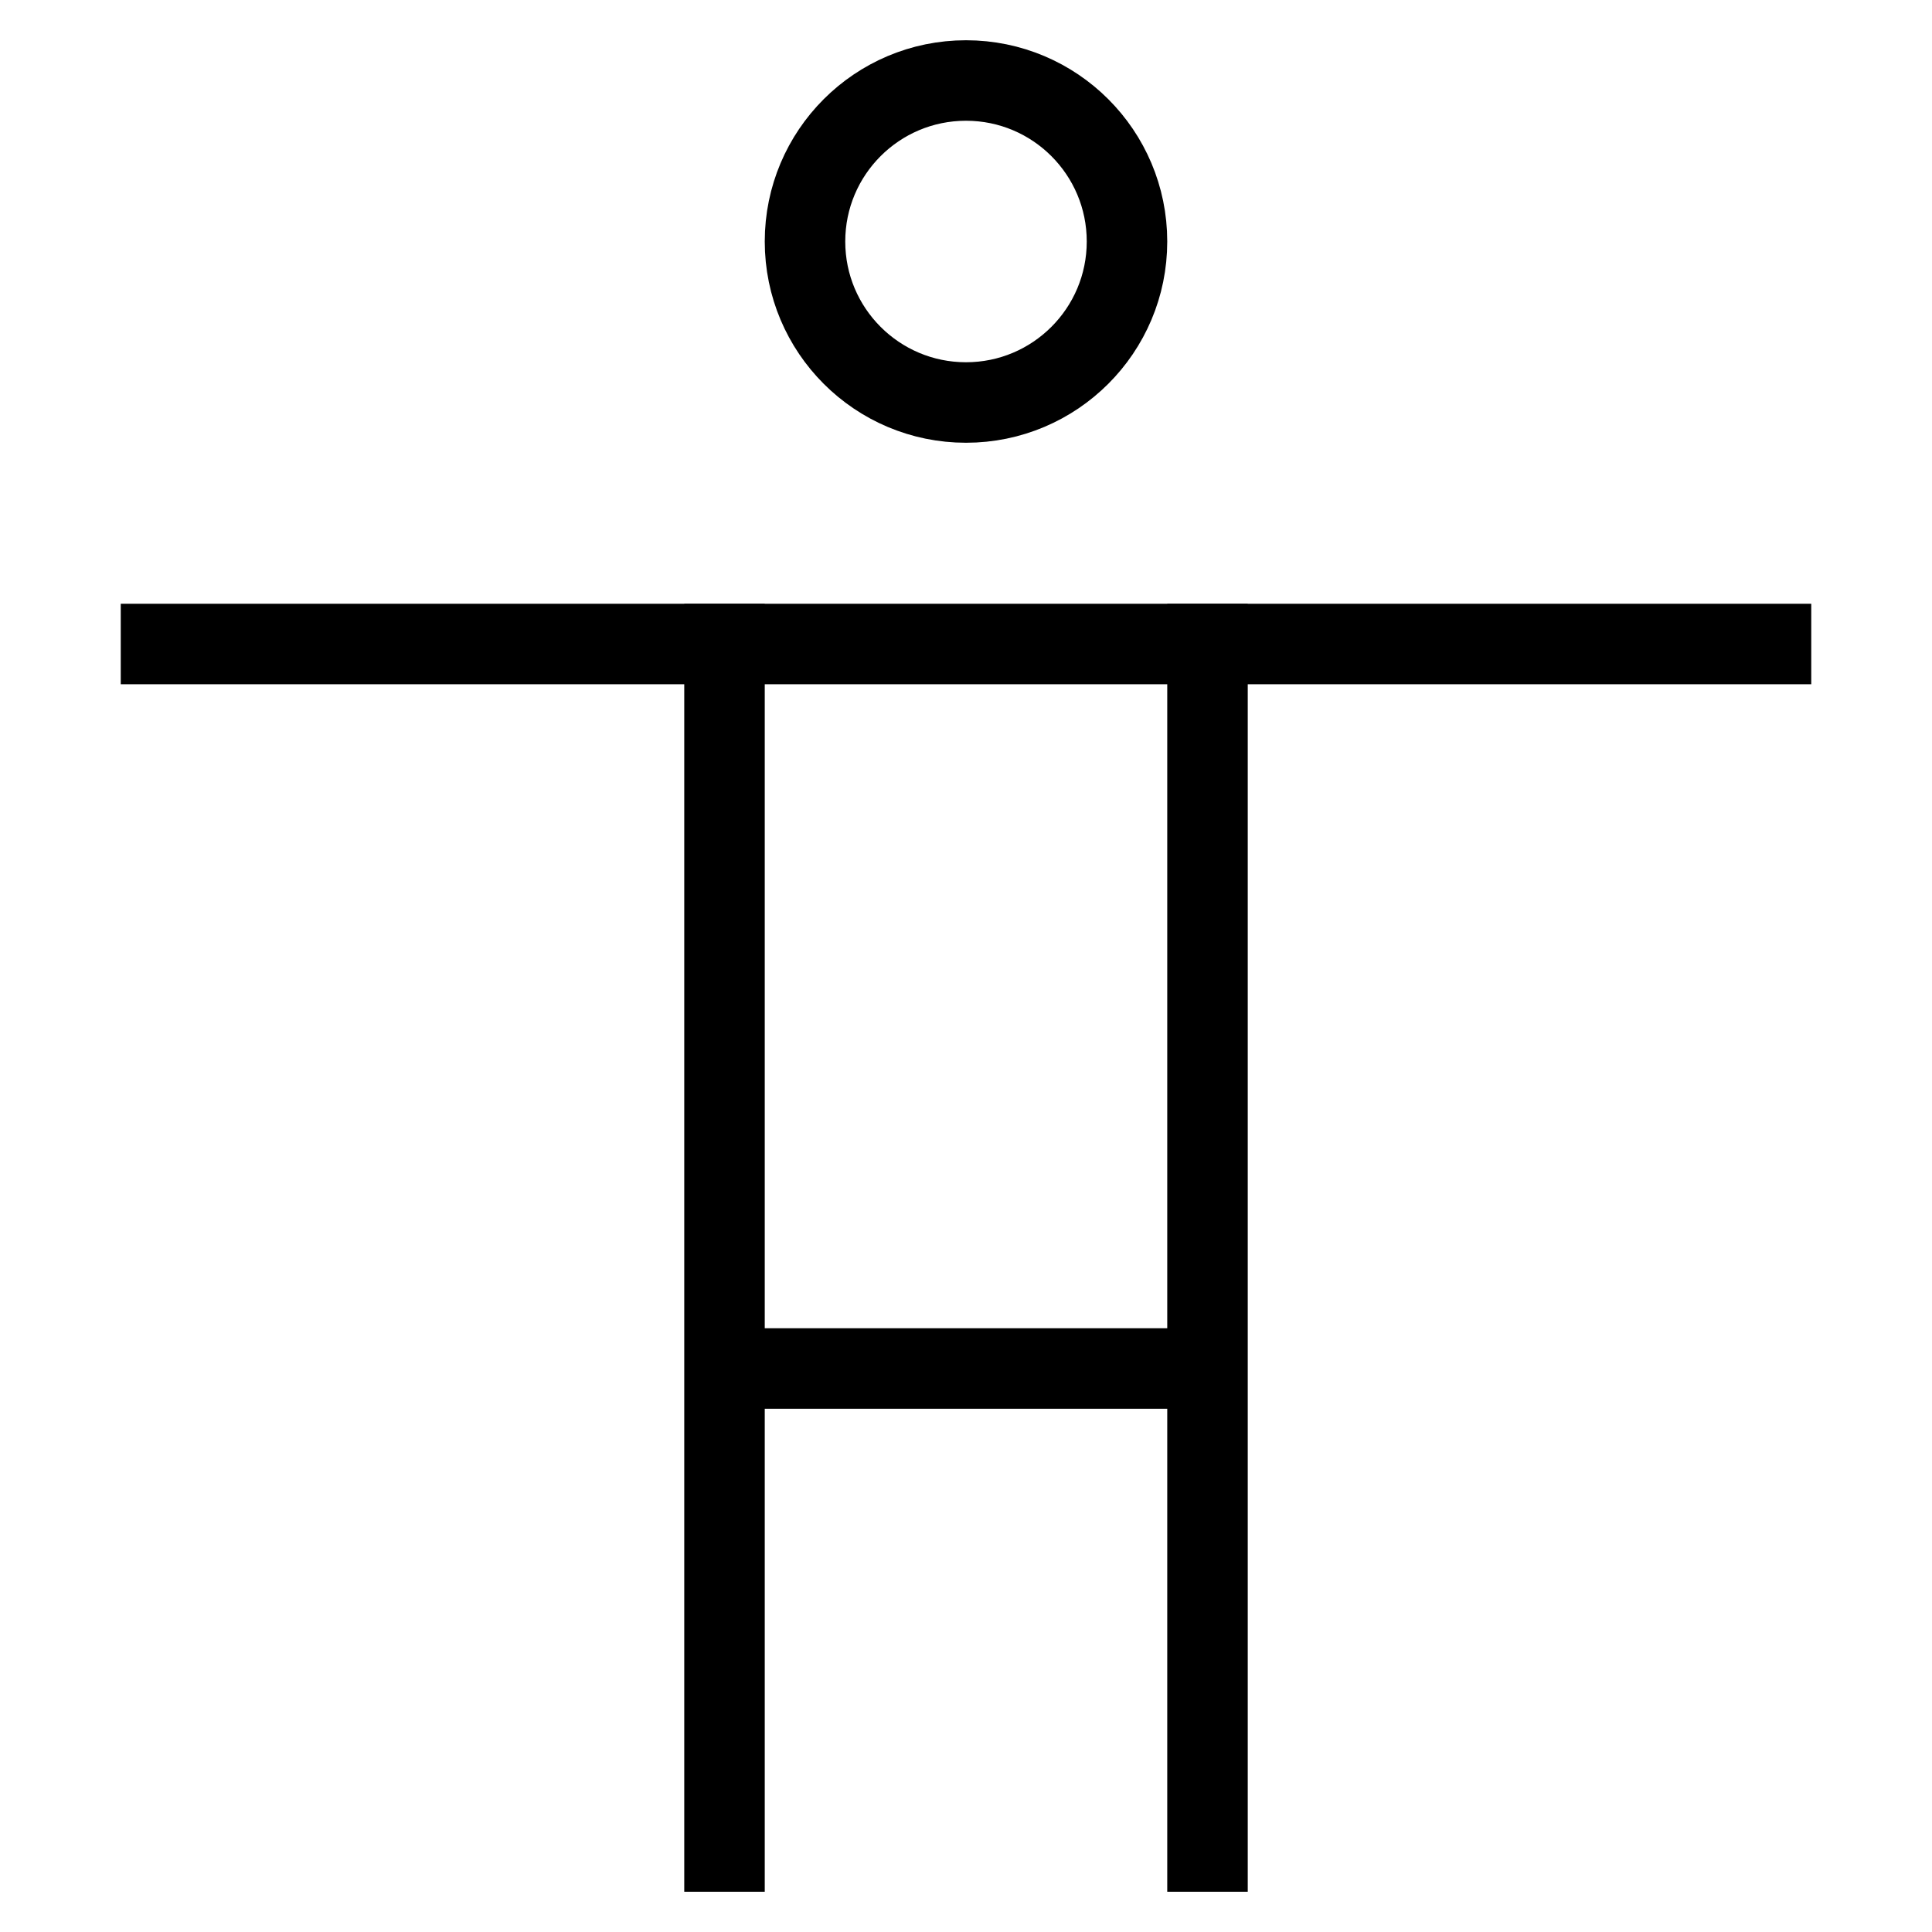 <svg id="nc_icon" xmlns="http://www.w3.org/2000/svg" xml:space="preserve" viewBox="0 0 24 24"><g fill="none" stroke="currentColor" stroke-linecap="square" stroke-miterlimit="10" class="nc-icon-wrapper"><path d="M15 17H9M15 8v15M9 23V8" vector-effect="non-scaling-stroke"/><circle cx="12" cy="3" r="2" data-color="color-2" vector-effect="non-scaling-stroke"/><path d="M2 8h20" vector-effect="non-scaling-stroke"/></g></svg>

